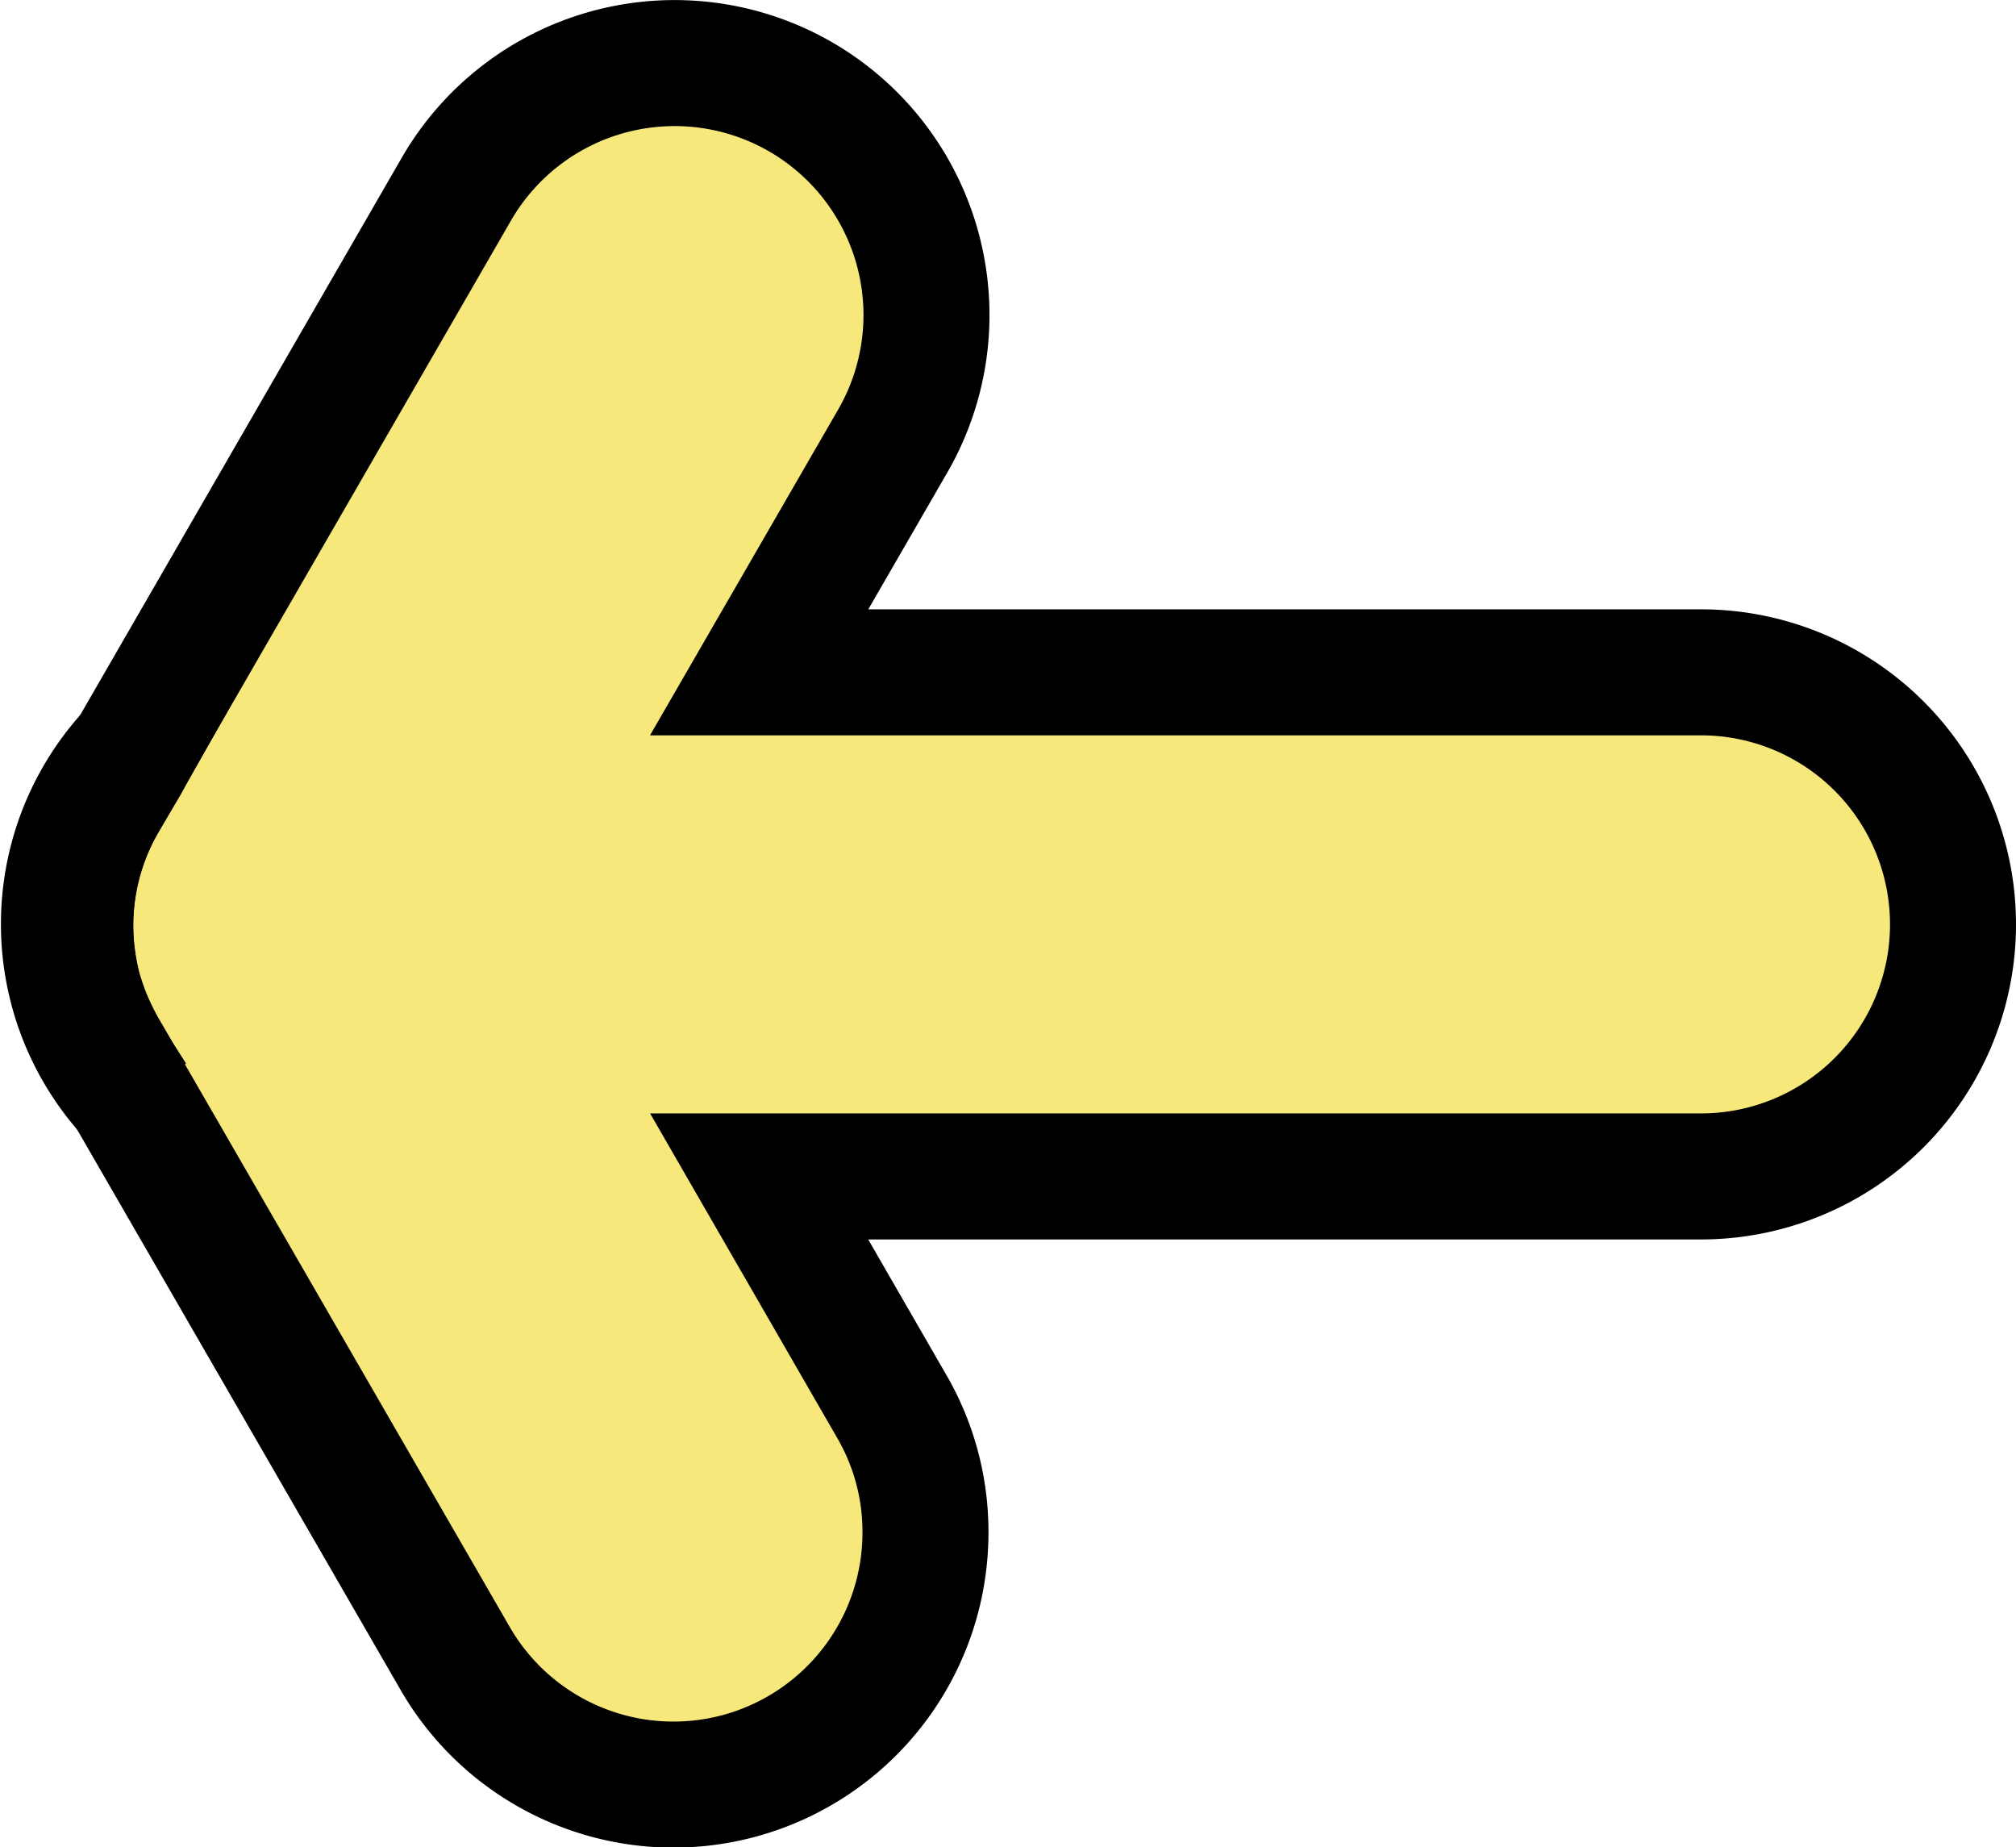 <svg xmlns="http://www.w3.org/2000/svg" viewBox="0 0 64 58.63"><defs><style>.cls-1{fill:#f7e87c;}.cls-1,.cls-2,.cls-3{stroke:#000;stroke-miterlimit:10;}.cls-1,.cls-2{stroke-width:4px;}.cls-2,.cls-3{fill:none;}.cls-3{stroke-width:3.2px;}</style></defs><title>erase_1</title><g id="Calque_2" data-name="Calque 2"><g id="Calque_1-2" data-name="Calque 1"><path class="cls-1" d="M2.23,29.38a8.21,8.21,0,0,0,.26,2c.08.29.18.58.29.87a9.55,9.55,0,0,0,.48,1l.43.74.46.81,10.3,17.84a8,8,0,0,0,14.93-4,7.92,7.92,0,0,0-1.07-4l-4.21-7.3H54a8,8,0,1,0,0-16H24.1L28.34,14A8,8,0,0,0,25.41,3.07,8,8,0,0,0,14.49,6L4.2,23.83,4,24.22,3.3,25.39A7.92,7.92,0,0,0,2.23,29.38Z"/><path class="cls-2" d="M2.49,31.42a8.21,8.21,0,0,1-.26-2,7.92,7.92,0,0,1,1.07-4L4,24.22l.22-.39a8,8,0,0,0,0,11L3.69,34l-.43-.74a9.55,9.55,0,0,1-.48-1C2.67,32,2.57,31.71,2.49,31.42Z"/><path class="cls-3" d="M2.78,32.29A7.53,7.53,0,0,0,3.69,34l-.43-.74A9.55,9.55,0,0,1,2.78,32.29Z"/><path class="cls-3" d="M2.49,31.42a8.21,8.21,0,0,1-.26-2,7.92,7.92,0,0,1,1.07-4L4,24.22a8,8,0,0,0-1.49,7.2Z"/></g></g></svg>